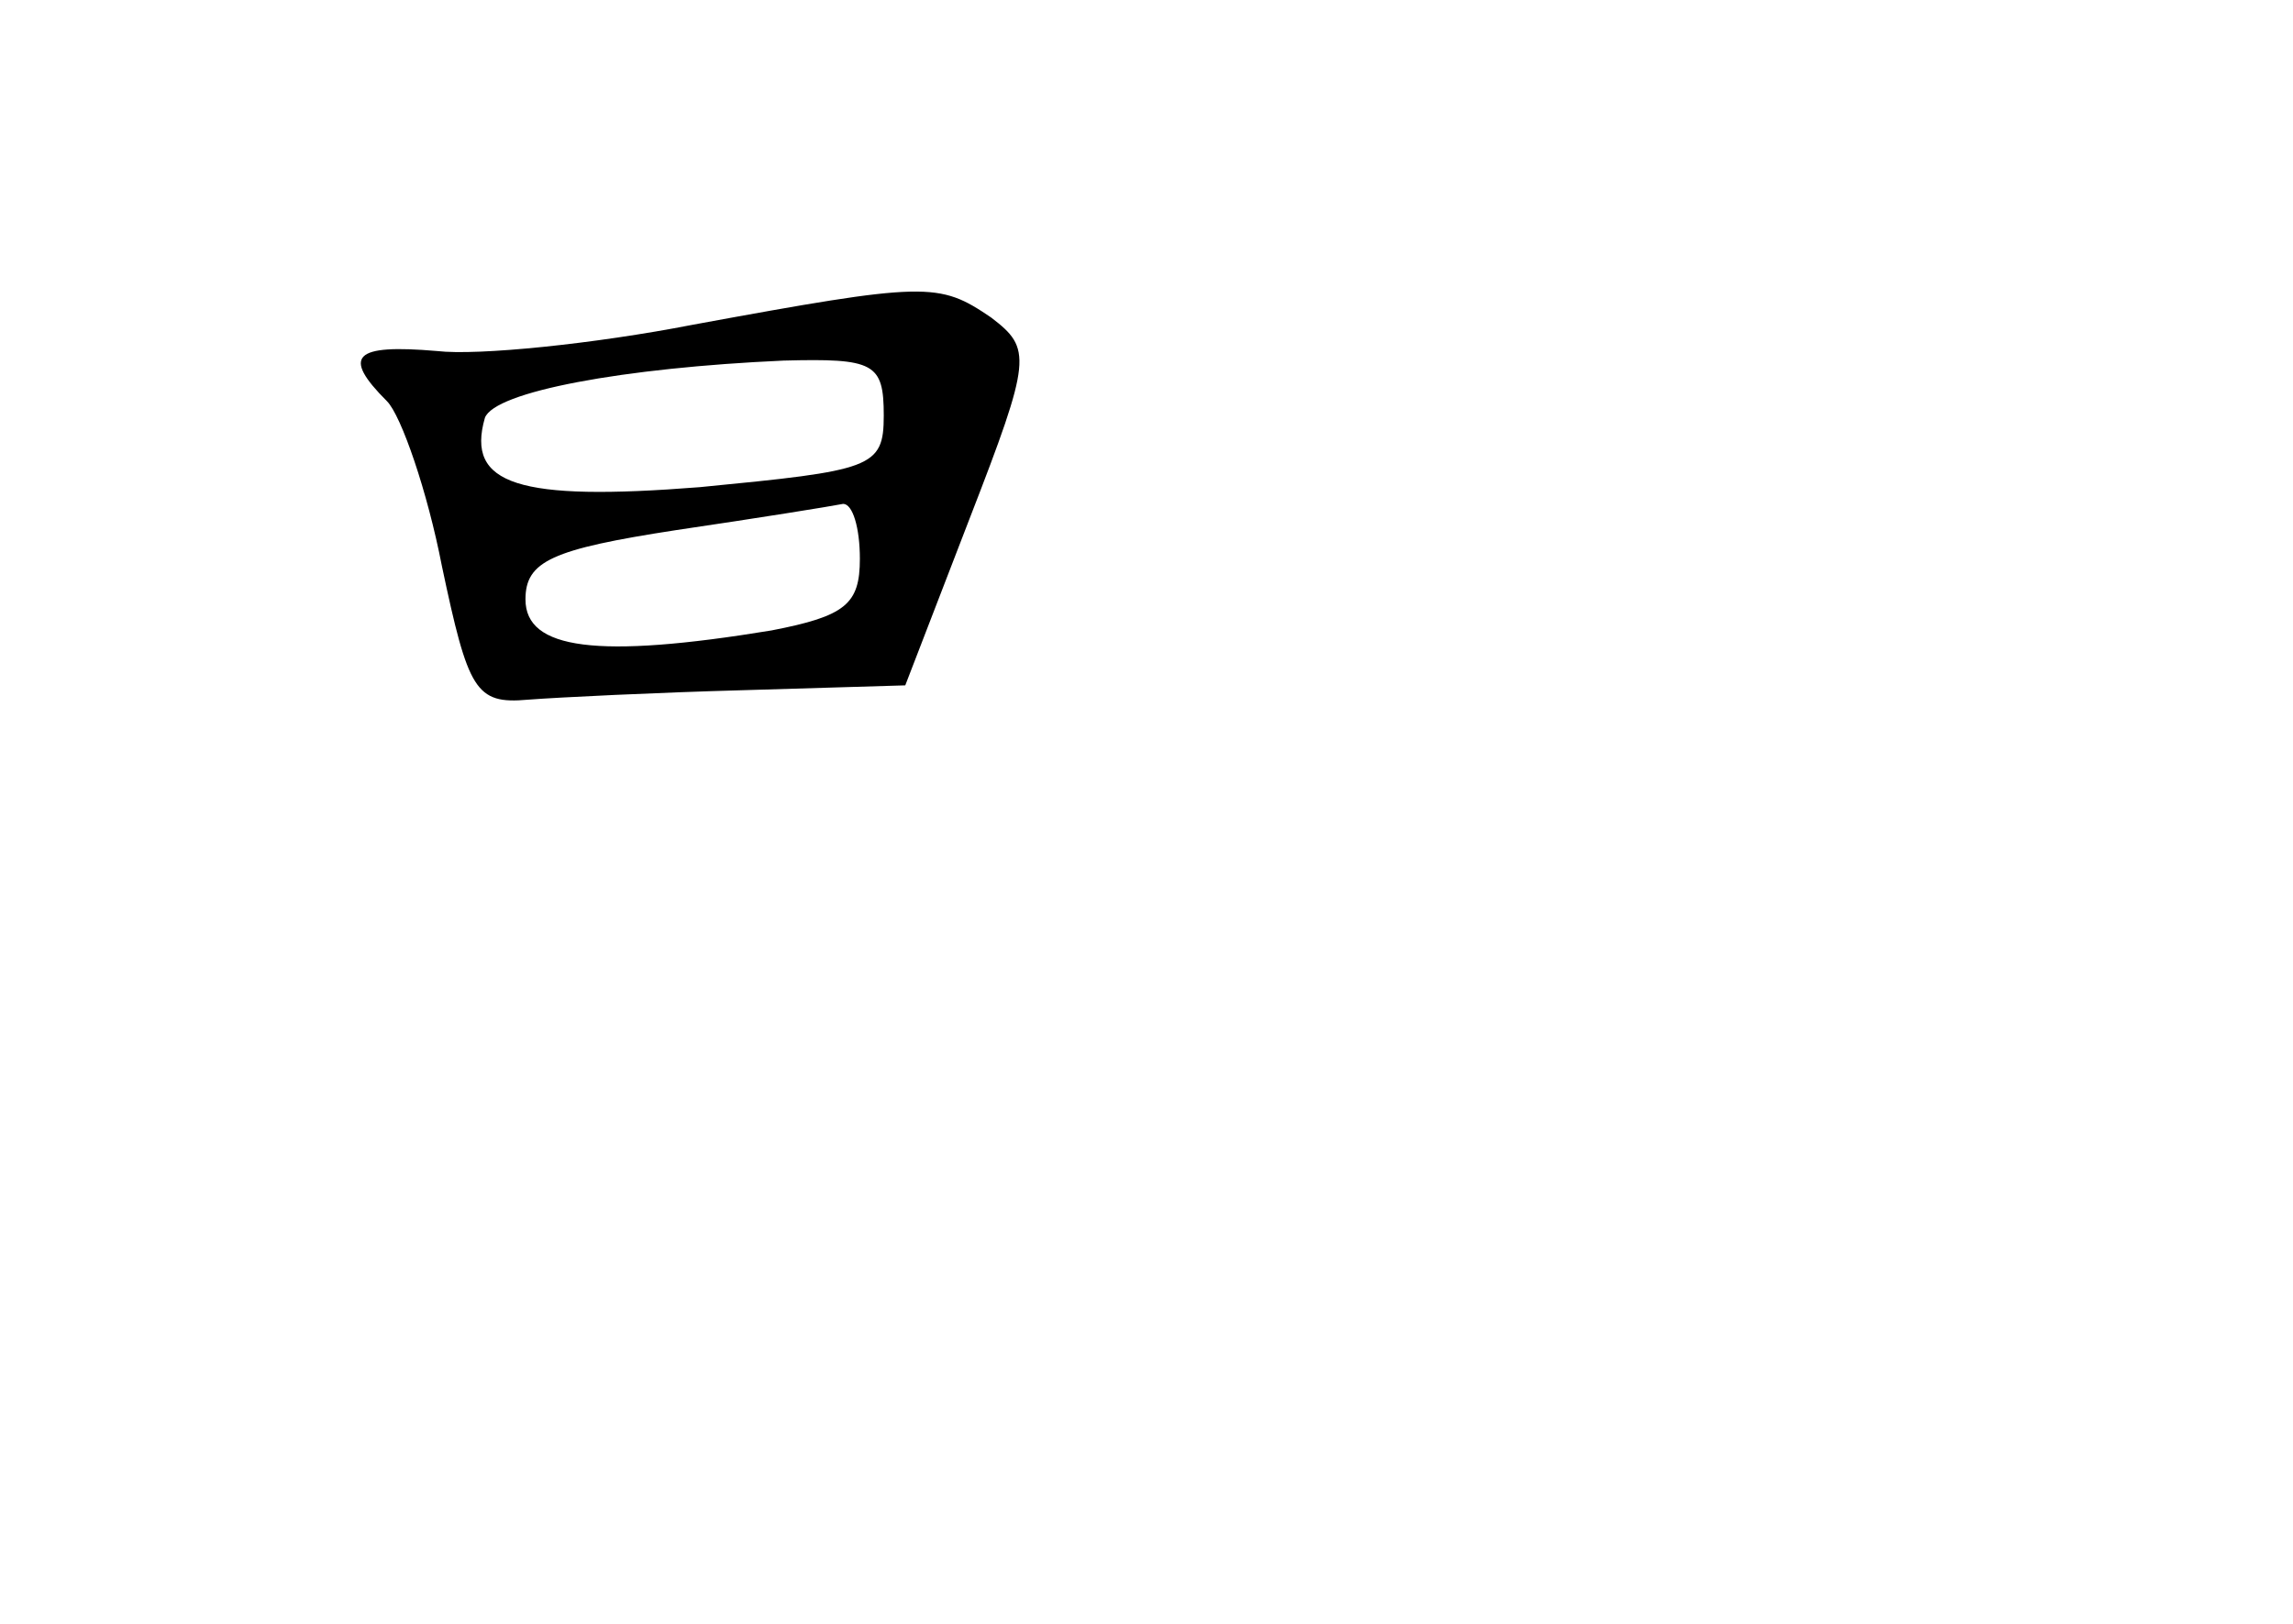 <?xml version="1.0" standalone="no"?>
<!DOCTYPE svg PUBLIC "-//W3C//DTD SVG 20010904//EN"
 "http://www.w3.org/TR/2001/REC-SVG-20010904/DTD/svg10.dtd">
<svg version="1.0" xmlns="http://www.w3.org/2000/svg"
 width="96pt" height="68pt" viewBox="0 0 96 68"
 preserveAspectRatio="xMidYMid meet">
<g transform="translate(0,68) scale(0.1,-0.1)"
fill="#000000" stroke="none">
<path d="M290 544 c-41 -8 -90 -13 -107 -11 -35 3 -40 -2 -21 -21 6 -6 17 -38
23 -69 11 -52 14 -58 36 -56 13 1 54 3 91 4 l67 2 27 70 c26 67 26 71 9 84
-22 15 -27 15 -125 -3z m80 -38 c0 -22 -5 -23 -77 -30 -76 -6 -98 1 -90 29 4
11 58 21 125 24 38 1 42 -1 42 -23z m-10 -60 c0 -19 -6 -24 -37 -30 -73 -12
-103 -8 -103 13 0 16 11 21 63 29 34 5 65 10 70 11 4 0 7 -10 7 -23z"/>
</g>
</svg>
